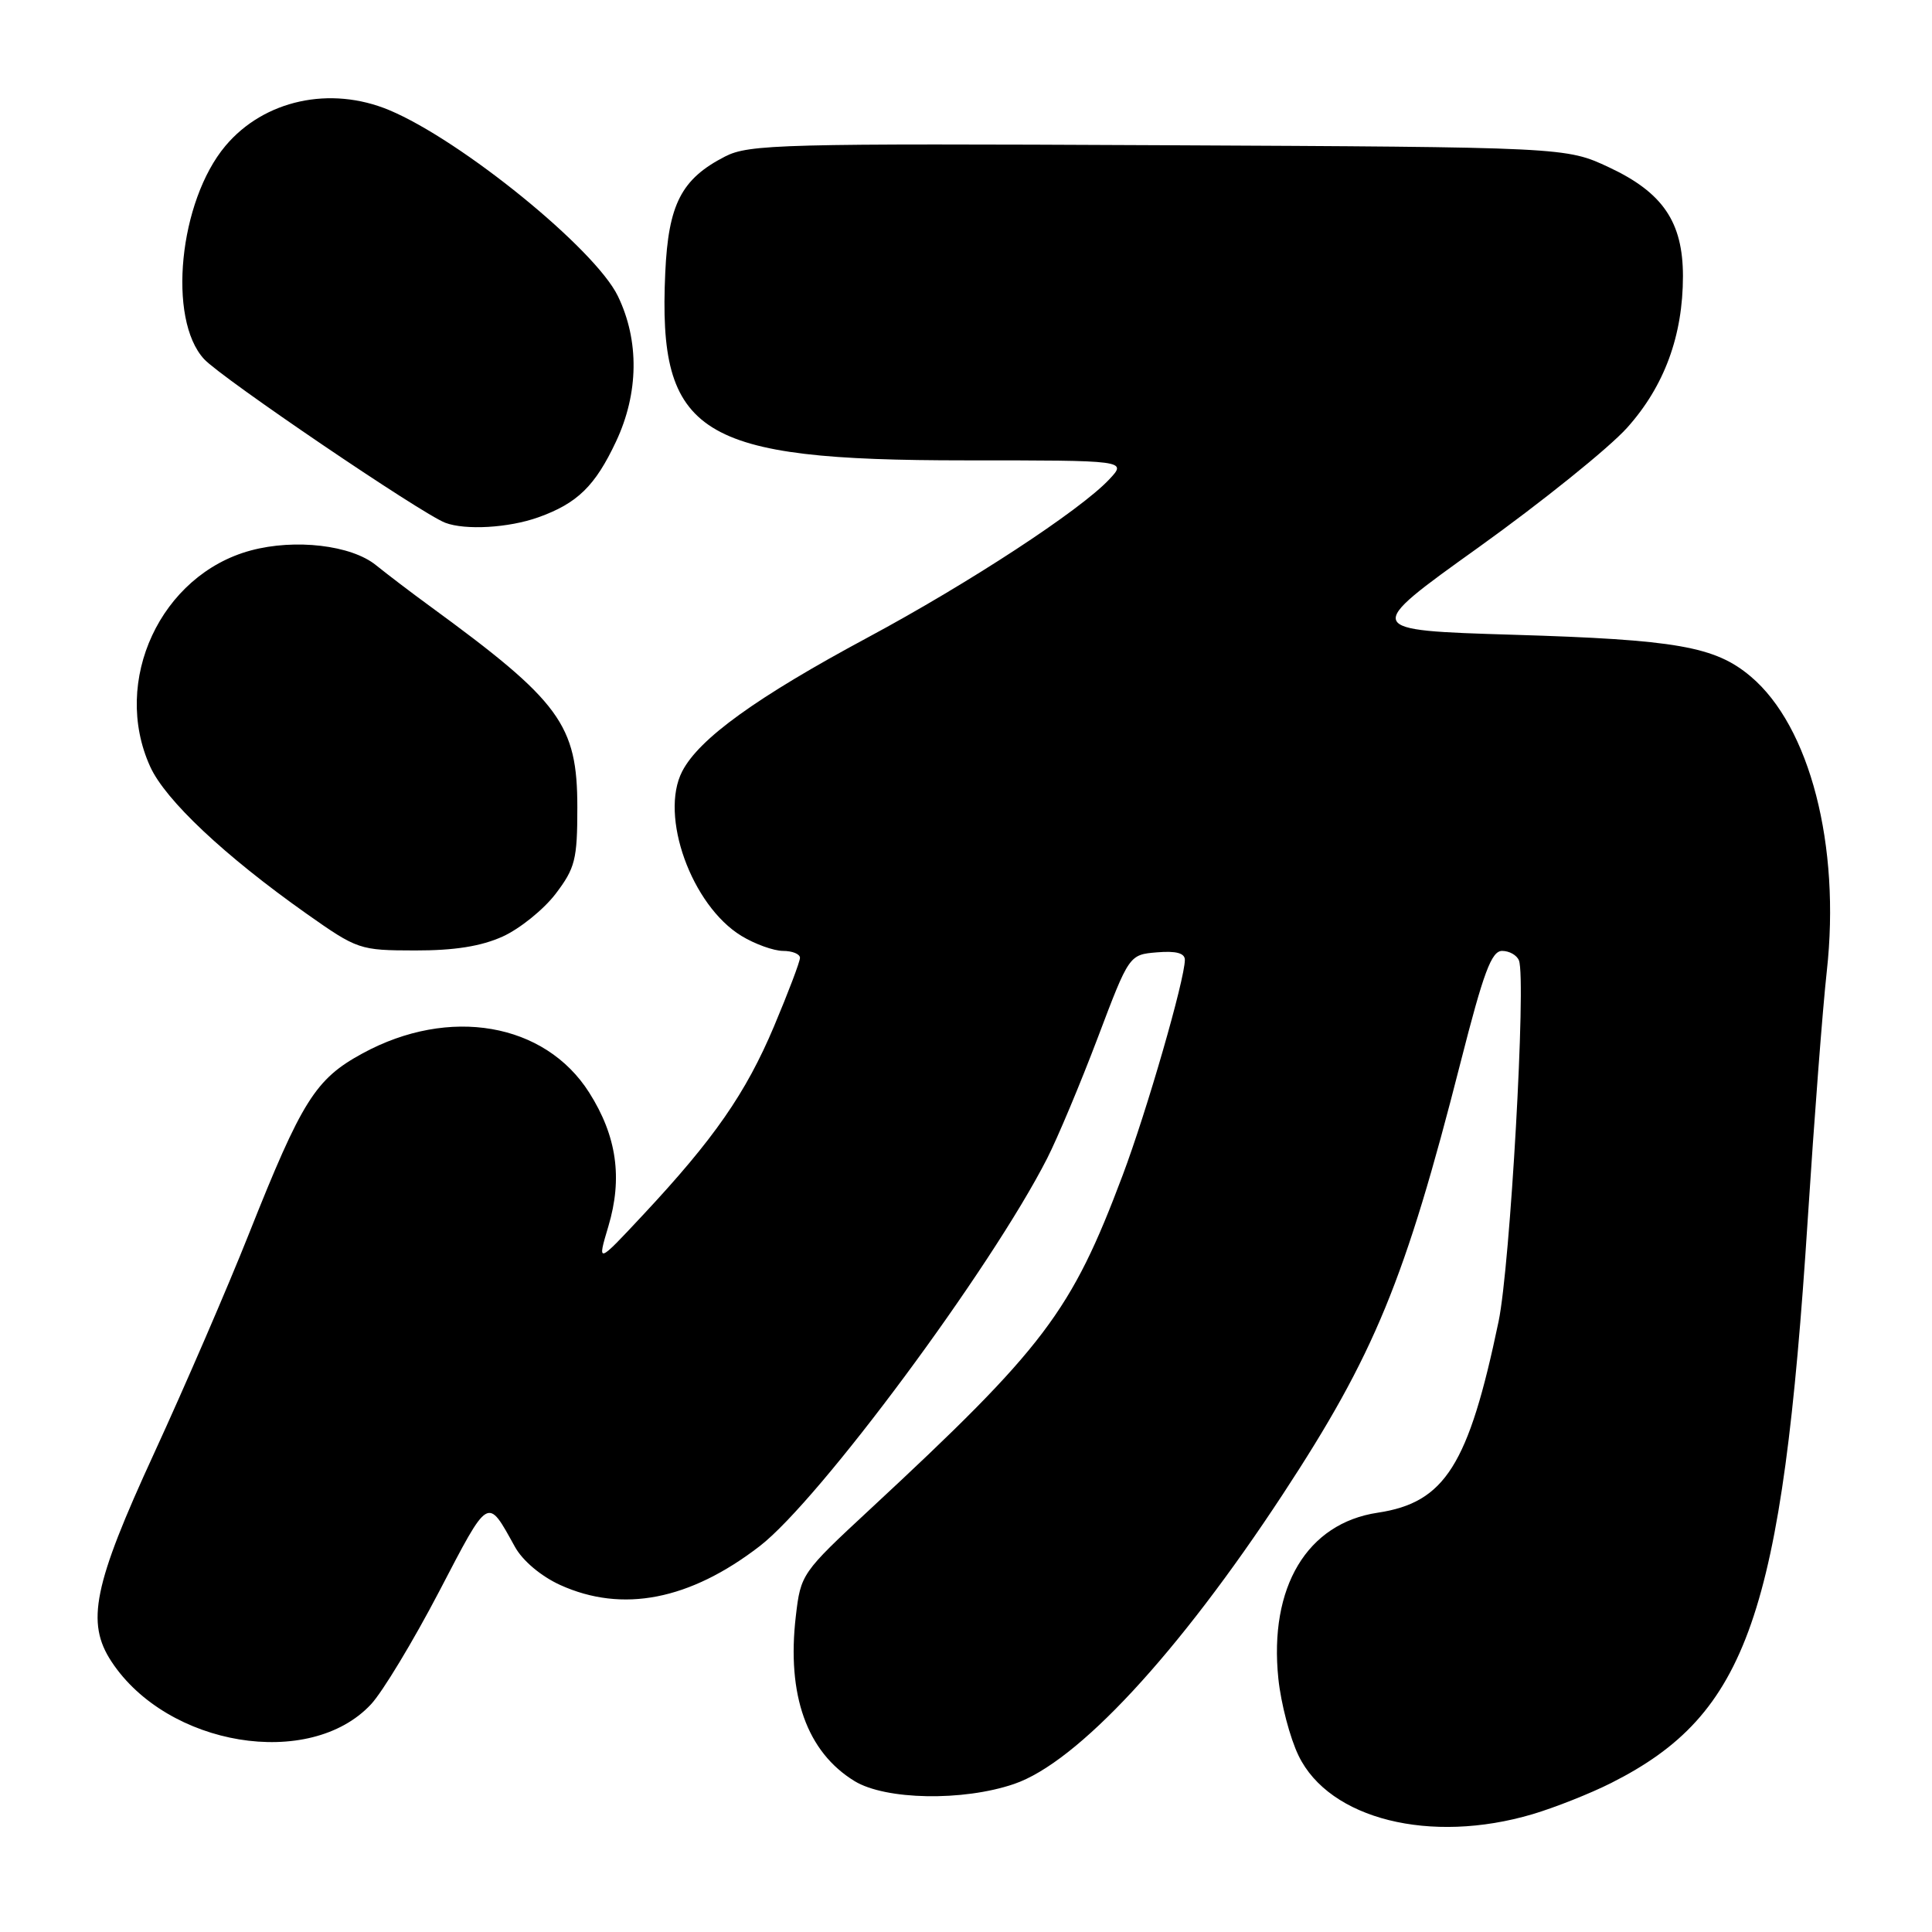 <?xml version="1.0" encoding="UTF-8" standalone="no"?>
<!DOCTYPE svg PUBLIC "-//W3C//DTD SVG 1.1//EN" "http://www.w3.org/Graphics/SVG/1.1/DTD/svg11.dtd" >
<svg xmlns="http://www.w3.org/2000/svg" xmlns:xlink="http://www.w3.org/1999/xlink" version="1.1" viewBox="0 0 256 256">
 <g >
 <path fill="currentColor"
d=" M 203.07 240.39 C 206.06 239.50 210.75 237.64 213.50 236.25 C 231.58 227.13 236.15 214.02 239.54 161.50 C 240.39 148.30 241.52 133.53 242.06 128.69 C 243.90 112.03 239.82 96.24 231.97 89.63 C 227.26 85.66 222.13 84.76 200.55 84.11 C 180.59 83.50 180.59 83.50 195.90 72.54 C 204.31 66.51 213.17 59.38 215.59 56.69 C 220.53 51.19 223.00 44.48 223.00 36.57 C 222.99 29.42 220.34 25.52 213.22 22.18 C 207.50 19.50 207.50 19.50 153.50 19.24 C 103.59 19.00 99.24 19.11 96.07 20.74 C 90.28 23.71 88.56 27.07 88.15 36.14 C 87.17 57.64 92.53 61.00 127.86 61.00 C 149.35 61.00 149.35 61.00 146.97 63.53 C 143.13 67.62 128.44 77.24 115.00 84.46 C 100.22 92.40 92.64 97.87 90.40 102.20 C 87.35 108.09 91.63 119.97 98.24 124.01 C 100.03 125.10 102.51 125.99 103.75 126.00 C 104.99 126.00 106.00 126.41 106.00 126.92 C 106.00 127.43 104.45 131.51 102.56 136.00 C 98.82 144.86 94.62 150.91 85.19 161.00 C 79.12 167.50 79.12 167.50 80.61 162.50 C 82.52 156.10 81.73 150.54 78.07 144.77 C 72.20 135.52 59.53 133.32 48.04 139.58 C 41.79 142.98 40.02 145.79 32.98 163.50 C 30.14 170.65 24.48 183.74 20.41 192.59 C 12.38 210.04 11.36 215.00 14.78 220.18 C 22.19 231.42 41.04 234.52 49.15 225.84 C 50.68 224.21 54.74 217.48 58.19 210.88 C 64.86 198.10 64.53 198.30 68.23 204.96 C 69.25 206.81 71.69 208.86 74.23 210.02 C 82.48 213.76 91.40 212.02 100.68 204.86 C 108.58 198.76 131.30 168.11 138.75 153.50 C 140.15 150.75 143.17 143.55 145.46 137.50 C 149.62 126.50 149.62 126.50 153.31 126.19 C 155.84 125.98 157.00 126.29 157.00 127.19 C 156.99 129.79 151.97 147.20 148.75 155.75 C 141.95 173.83 138.41 178.52 115.27 200.00 C 106.23 208.39 106.10 208.57 105.45 214.16 C 104.23 224.61 106.92 232.15 113.24 236.01 C 117.34 238.51 127.60 238.70 134.36 236.39 C 142.75 233.54 156.11 219.13 169.98 198.00 C 182.13 179.48 186.17 169.67 193.54 140.75 C 196.58 128.82 197.63 126.00 199.04 126.00 C 200.00 126.00 201.00 126.57 201.27 127.27 C 202.25 129.81 200.11 167.72 198.57 175.10 C 194.59 194.16 191.46 199.10 182.56 200.44 C 173.19 201.84 168.13 210.29 169.39 222.44 C 169.73 225.71 170.93 230.30 172.07 232.64 C 176.14 241.05 189.54 244.40 203.07 240.39 Z  M 66.62 124.09 C 68.88 123.06 72.03 120.52 73.62 118.44 C 76.21 115.03 76.50 113.90 76.50 107.00 C 76.50 96.00 74.26 92.95 56.91 80.28 C 54.48 78.51 51.30 76.08 49.82 74.89 C 46.55 72.23 39.10 71.36 33.23 72.94 C 21.30 76.15 14.74 90.23 19.90 101.58 C 21.91 106.02 29.75 113.39 40.60 121.06 C 47.37 125.83 47.65 125.93 55.00 125.94 C 60.22 125.95 63.75 125.39 66.62 124.09 Z  M 71.32 68.55 C 76.50 66.70 78.86 64.40 81.63 58.50 C 84.64 52.10 84.73 45.13 81.87 39.23 C 78.85 32.99 61.15 18.60 51.57 14.59 C 43.76 11.33 34.98 13.25 29.87 19.33 C 23.72 26.65 22.16 42.31 27.05 47.59 C 29.38 50.11 55.85 68.07 59.00 69.27 C 61.66 70.28 67.40 69.95 71.32 68.55 Z "/>
</g>
</svg>